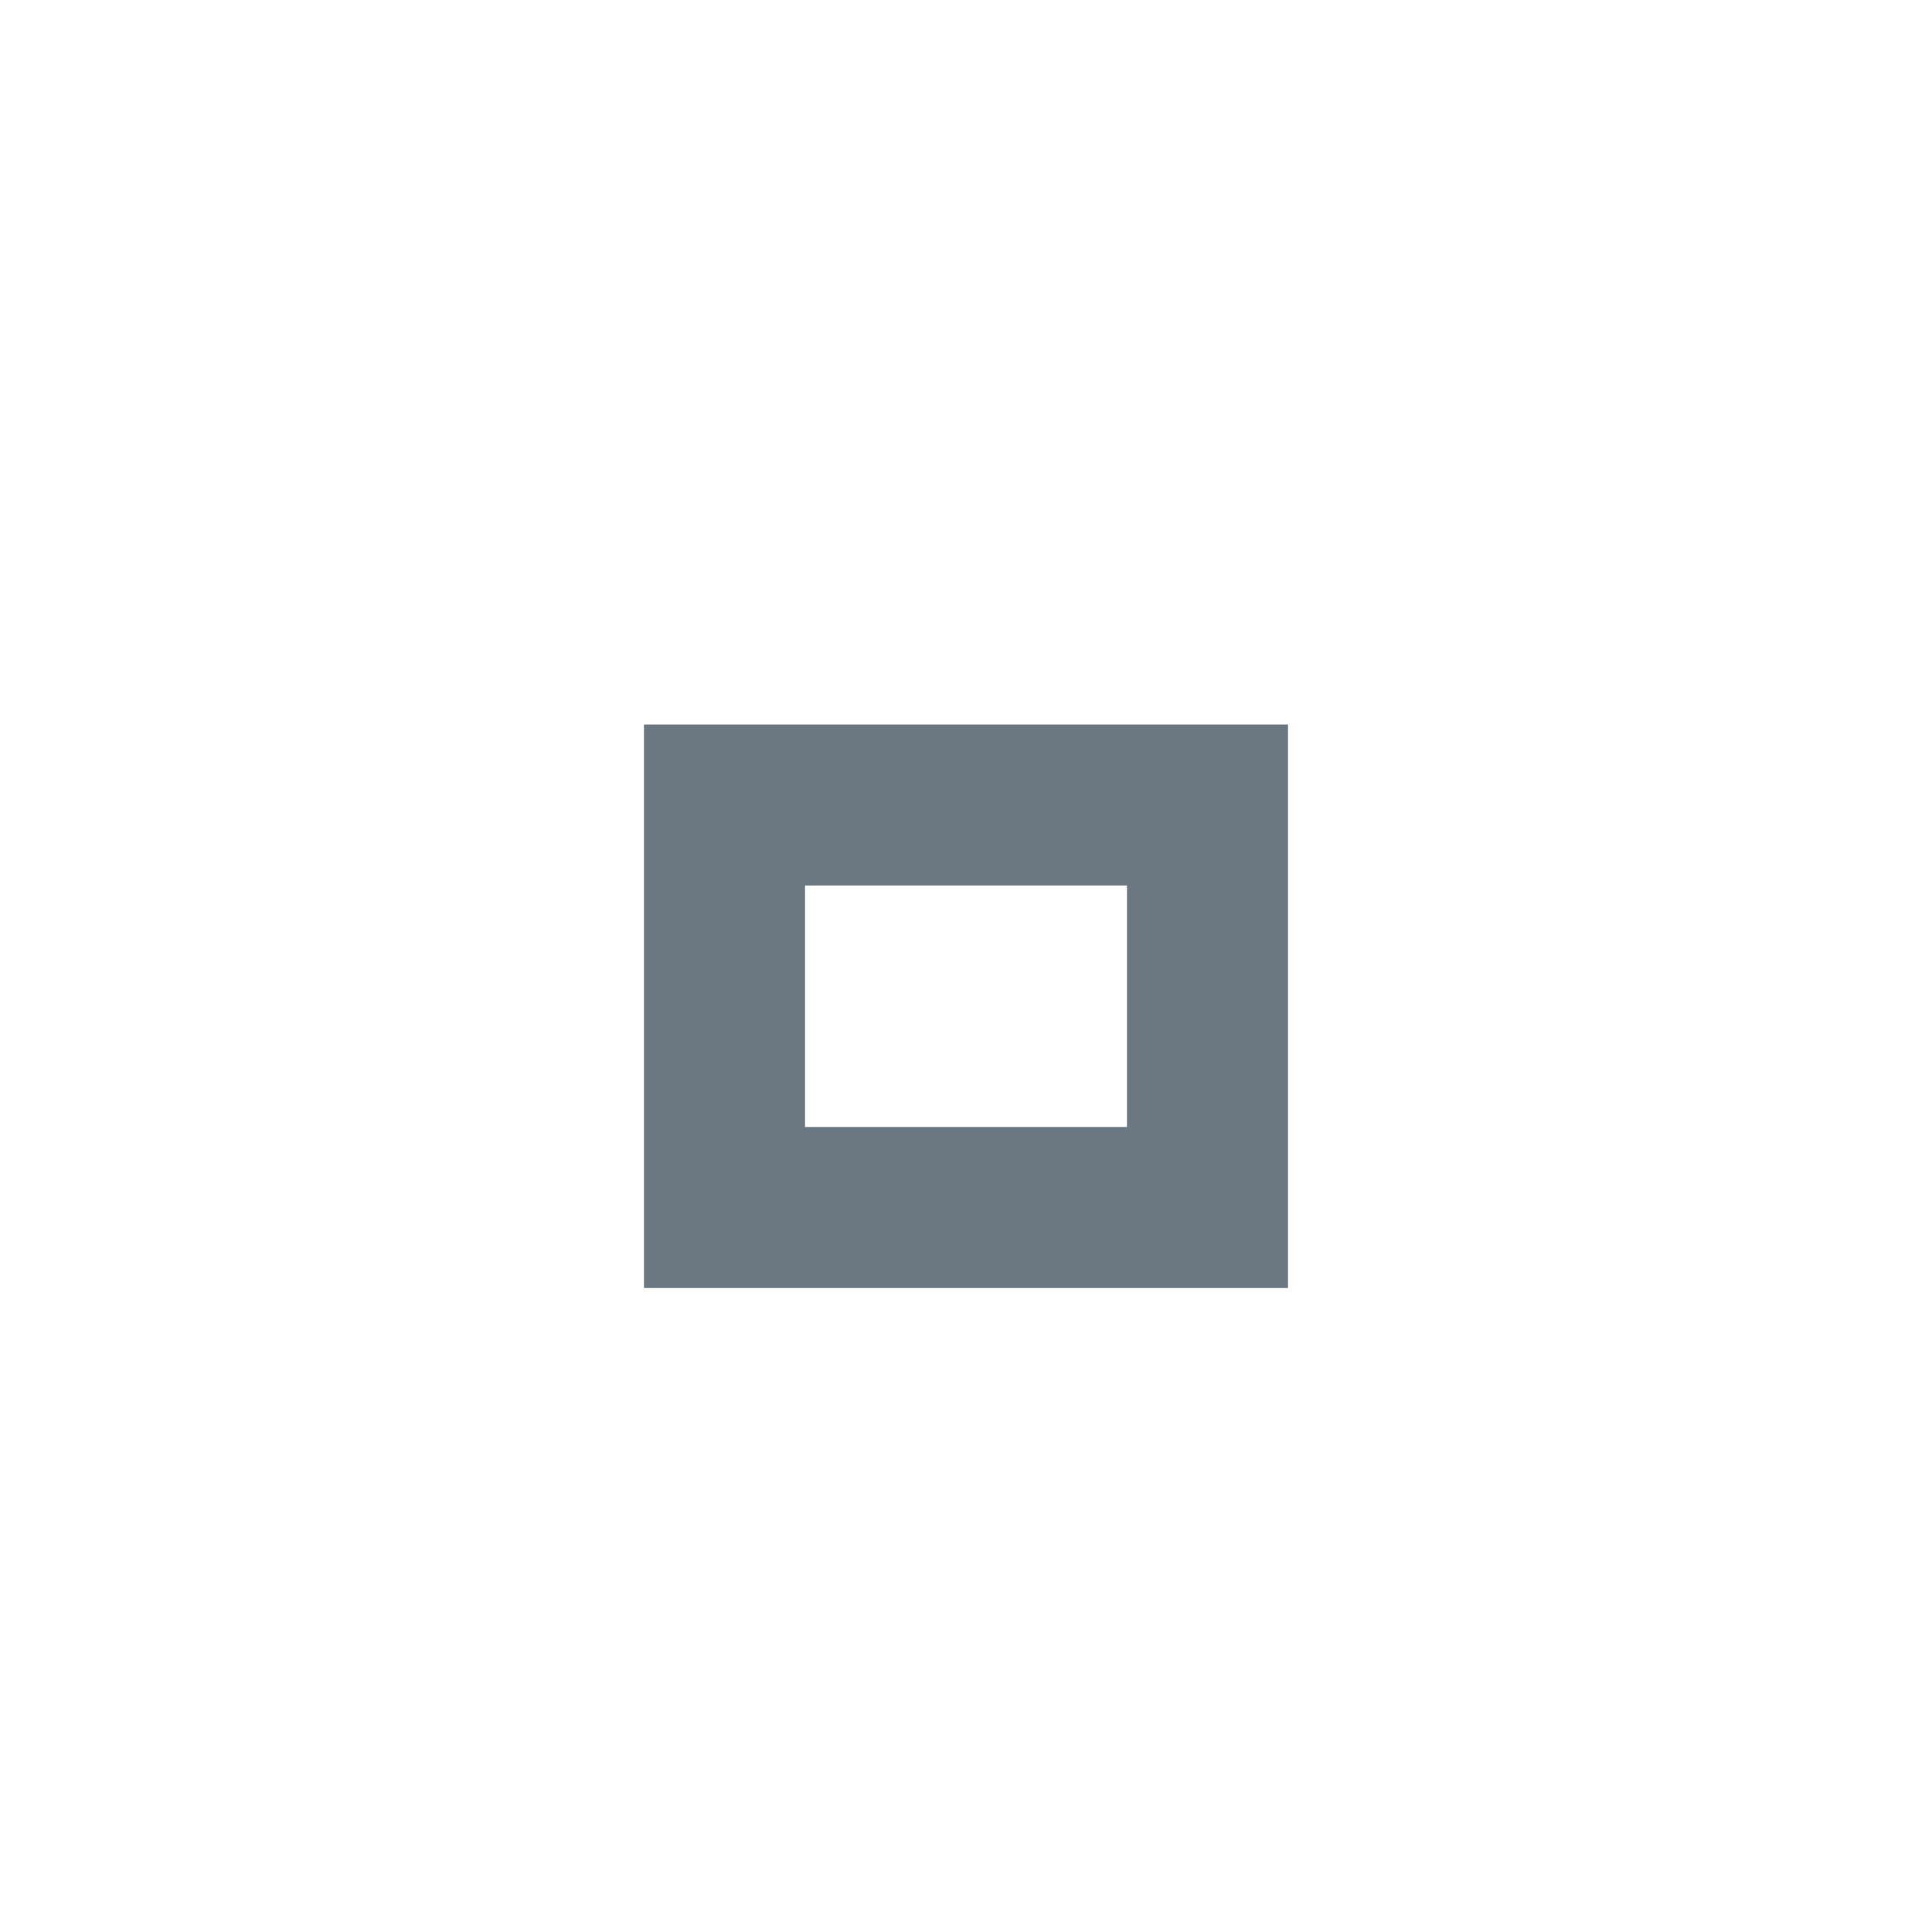 <?xml version="1.0" encoding="utf-8"?><svg version="1.1" xmlns="http://www.w3.org/2000/svg" xmlns:xlink="http://www.w3.org/1999/xlink" x="0px" y="0px" width="24px" height="24px" viewBox="0 0 24 24"><path fill="#3A4A57" opacity="0.75" d="M14,14h-4v-3h4V14z M16,9H8v7h8V9z"/></svg>
